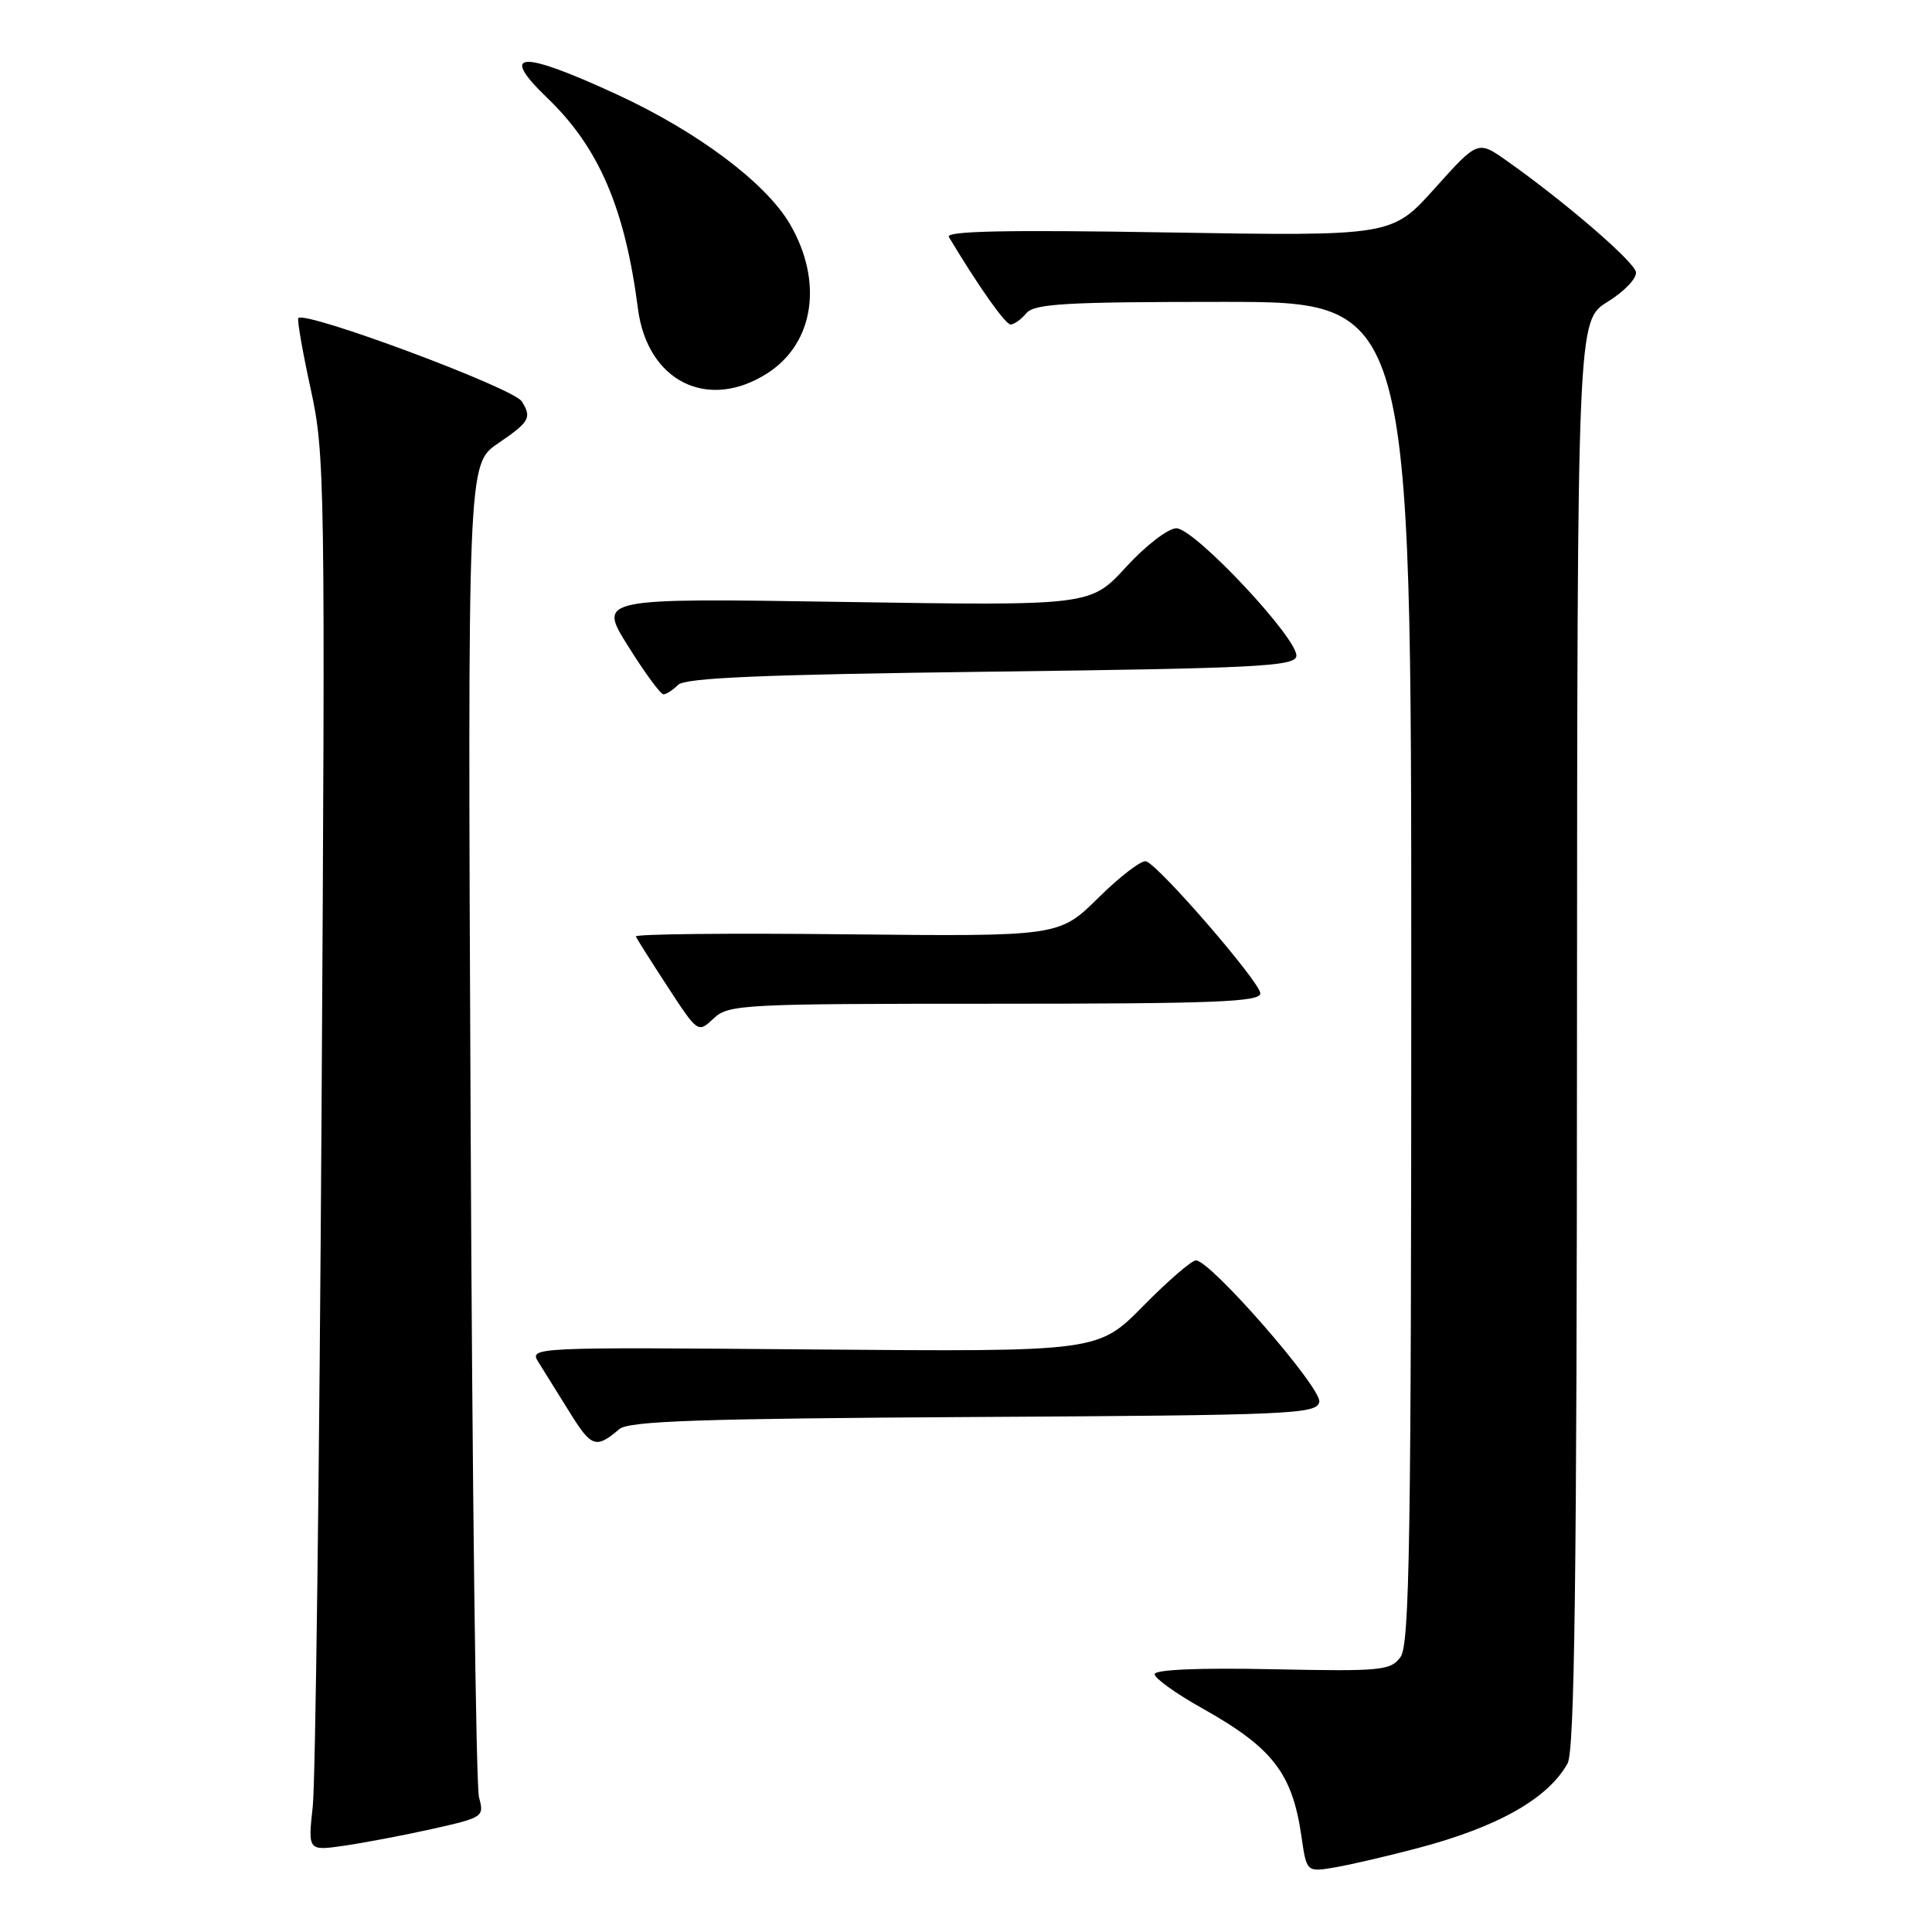 <?xml version="1.0" encoding="UTF-8" standalone="no"?>
<!DOCTYPE svg PUBLIC "-//W3C//DTD SVG 1.1//EN" "http://www.w3.org/Graphics/SVG/1.1/DTD/svg11.dtd" >
<svg xmlns="http://www.w3.org/2000/svg" xmlns:xlink="http://www.w3.org/1999/xlink" version="1.1" viewBox="0 0 256 256">
 <g >
 <path fill="currentColor"
d=" M 187.84 244.89 C 198.44 242.10 205.10 238.34 207.71 233.67 C 208.64 232.01 208.94 209.22 208.96 136.99 C 209.00 42.47 209.00 42.47 213.02 39.99 C 215.25 38.61 216.92 36.85 216.77 36.04 C 216.49 34.61 207.24 26.65 199.66 21.31 C 195.82 18.60 195.82 18.60 190.13 24.94 C 184.44 31.29 184.44 31.29 154.75 30.80 C 133.37 30.44 125.25 30.61 125.73 31.40 C 129.62 37.90 133.22 43.00 133.91 43.00 C 134.37 43.00 135.32 42.32 136.00 41.50 C 137.05 40.24 141.23 40.00 162.12 40.00 C 187.00 40.00 187.00 40.00 187.00 128.81 C 187.00 203.98 186.78 217.92 185.58 219.56 C 184.26 221.36 183.05 221.48 168.58 221.18 C 158.82 220.98 153.00 221.23 153.00 221.84 C 153.00 222.39 155.81 224.40 159.25 226.33 C 168.61 231.57 171.23 234.93 172.44 243.28 C 173.13 248.07 173.13 248.07 176.82 247.45 C 178.84 247.11 183.80 245.96 187.84 244.89 Z  M 57.35 242.33 C 64.03 240.83 64.18 240.73 63.47 238.15 C 63.07 236.69 62.57 196.35 62.36 148.50 C 61.96 61.50 61.96 61.50 65.98 58.76 C 70.19 55.89 70.50 55.34 69.13 53.18 C 68.01 51.40 40.49 41.15 39.53 42.15 C 39.35 42.34 40.08 46.55 41.16 51.50 C 43.06 60.17 43.11 63.64 42.61 147.00 C 42.32 194.58 41.80 236.15 41.44 239.38 C 40.80 245.26 40.80 245.26 45.65 244.56 C 48.32 244.17 53.58 243.17 57.35 242.33 Z  M 82.07 189.36 C 83.32 188.29 92.87 187.97 129.05 187.76 C 171.36 187.52 174.50 187.38 174.81 185.75 C 175.16 183.94 160.41 167.02 158.47 167.01 C 157.90 167.00 154.75 169.73 151.47 173.06 C 145.50 179.12 145.50 179.12 107.80 178.81 C 70.31 178.50 70.10 178.51 71.35 180.50 C 72.04 181.60 73.92 184.61 75.51 187.18 C 78.38 191.80 78.98 191.99 82.07 189.36 Z  M 131.81 133.00 C 160.89 133.00 167.00 132.76 167.00 131.63 C 167.00 130.18 153.66 114.75 151.87 114.13 C 151.28 113.93 148.45 116.09 145.57 118.93 C 140.35 124.09 140.35 124.09 112.17 123.80 C 96.68 123.63 84.11 123.76 84.25 124.09 C 84.39 124.41 86.30 127.43 88.49 130.79 C 92.48 136.89 92.48 136.90 94.56 134.95 C 96.53 133.09 98.32 133.00 131.81 133.00 Z  M 89.85 90.75 C 90.79 89.81 101.03 89.38 131.29 89.00 C 166.29 88.56 171.51 88.30 171.77 86.97 C 172.18 84.82 158.30 70.00 155.87 70.00 C 154.79 70.00 151.80 72.30 149.21 75.13 C 144.50 80.27 144.50 80.27 111.86 79.76 C 79.23 79.25 79.23 79.25 83.23 85.62 C 85.42 89.13 87.53 92.00 87.91 92.00 C 88.29 92.00 89.16 91.44 89.85 90.75 Z  M 101.74 49.42 C 107.90 45.43 109.10 37.26 104.65 29.66 C 101.46 24.22 92.44 17.46 81.82 12.55 C 68.91 6.59 66.02 6.74 72.59 13.05 C 79.36 19.57 82.82 27.62 84.53 40.90 C 85.78 50.56 93.82 54.54 101.74 49.42 Z "/>
</g>
</svg>